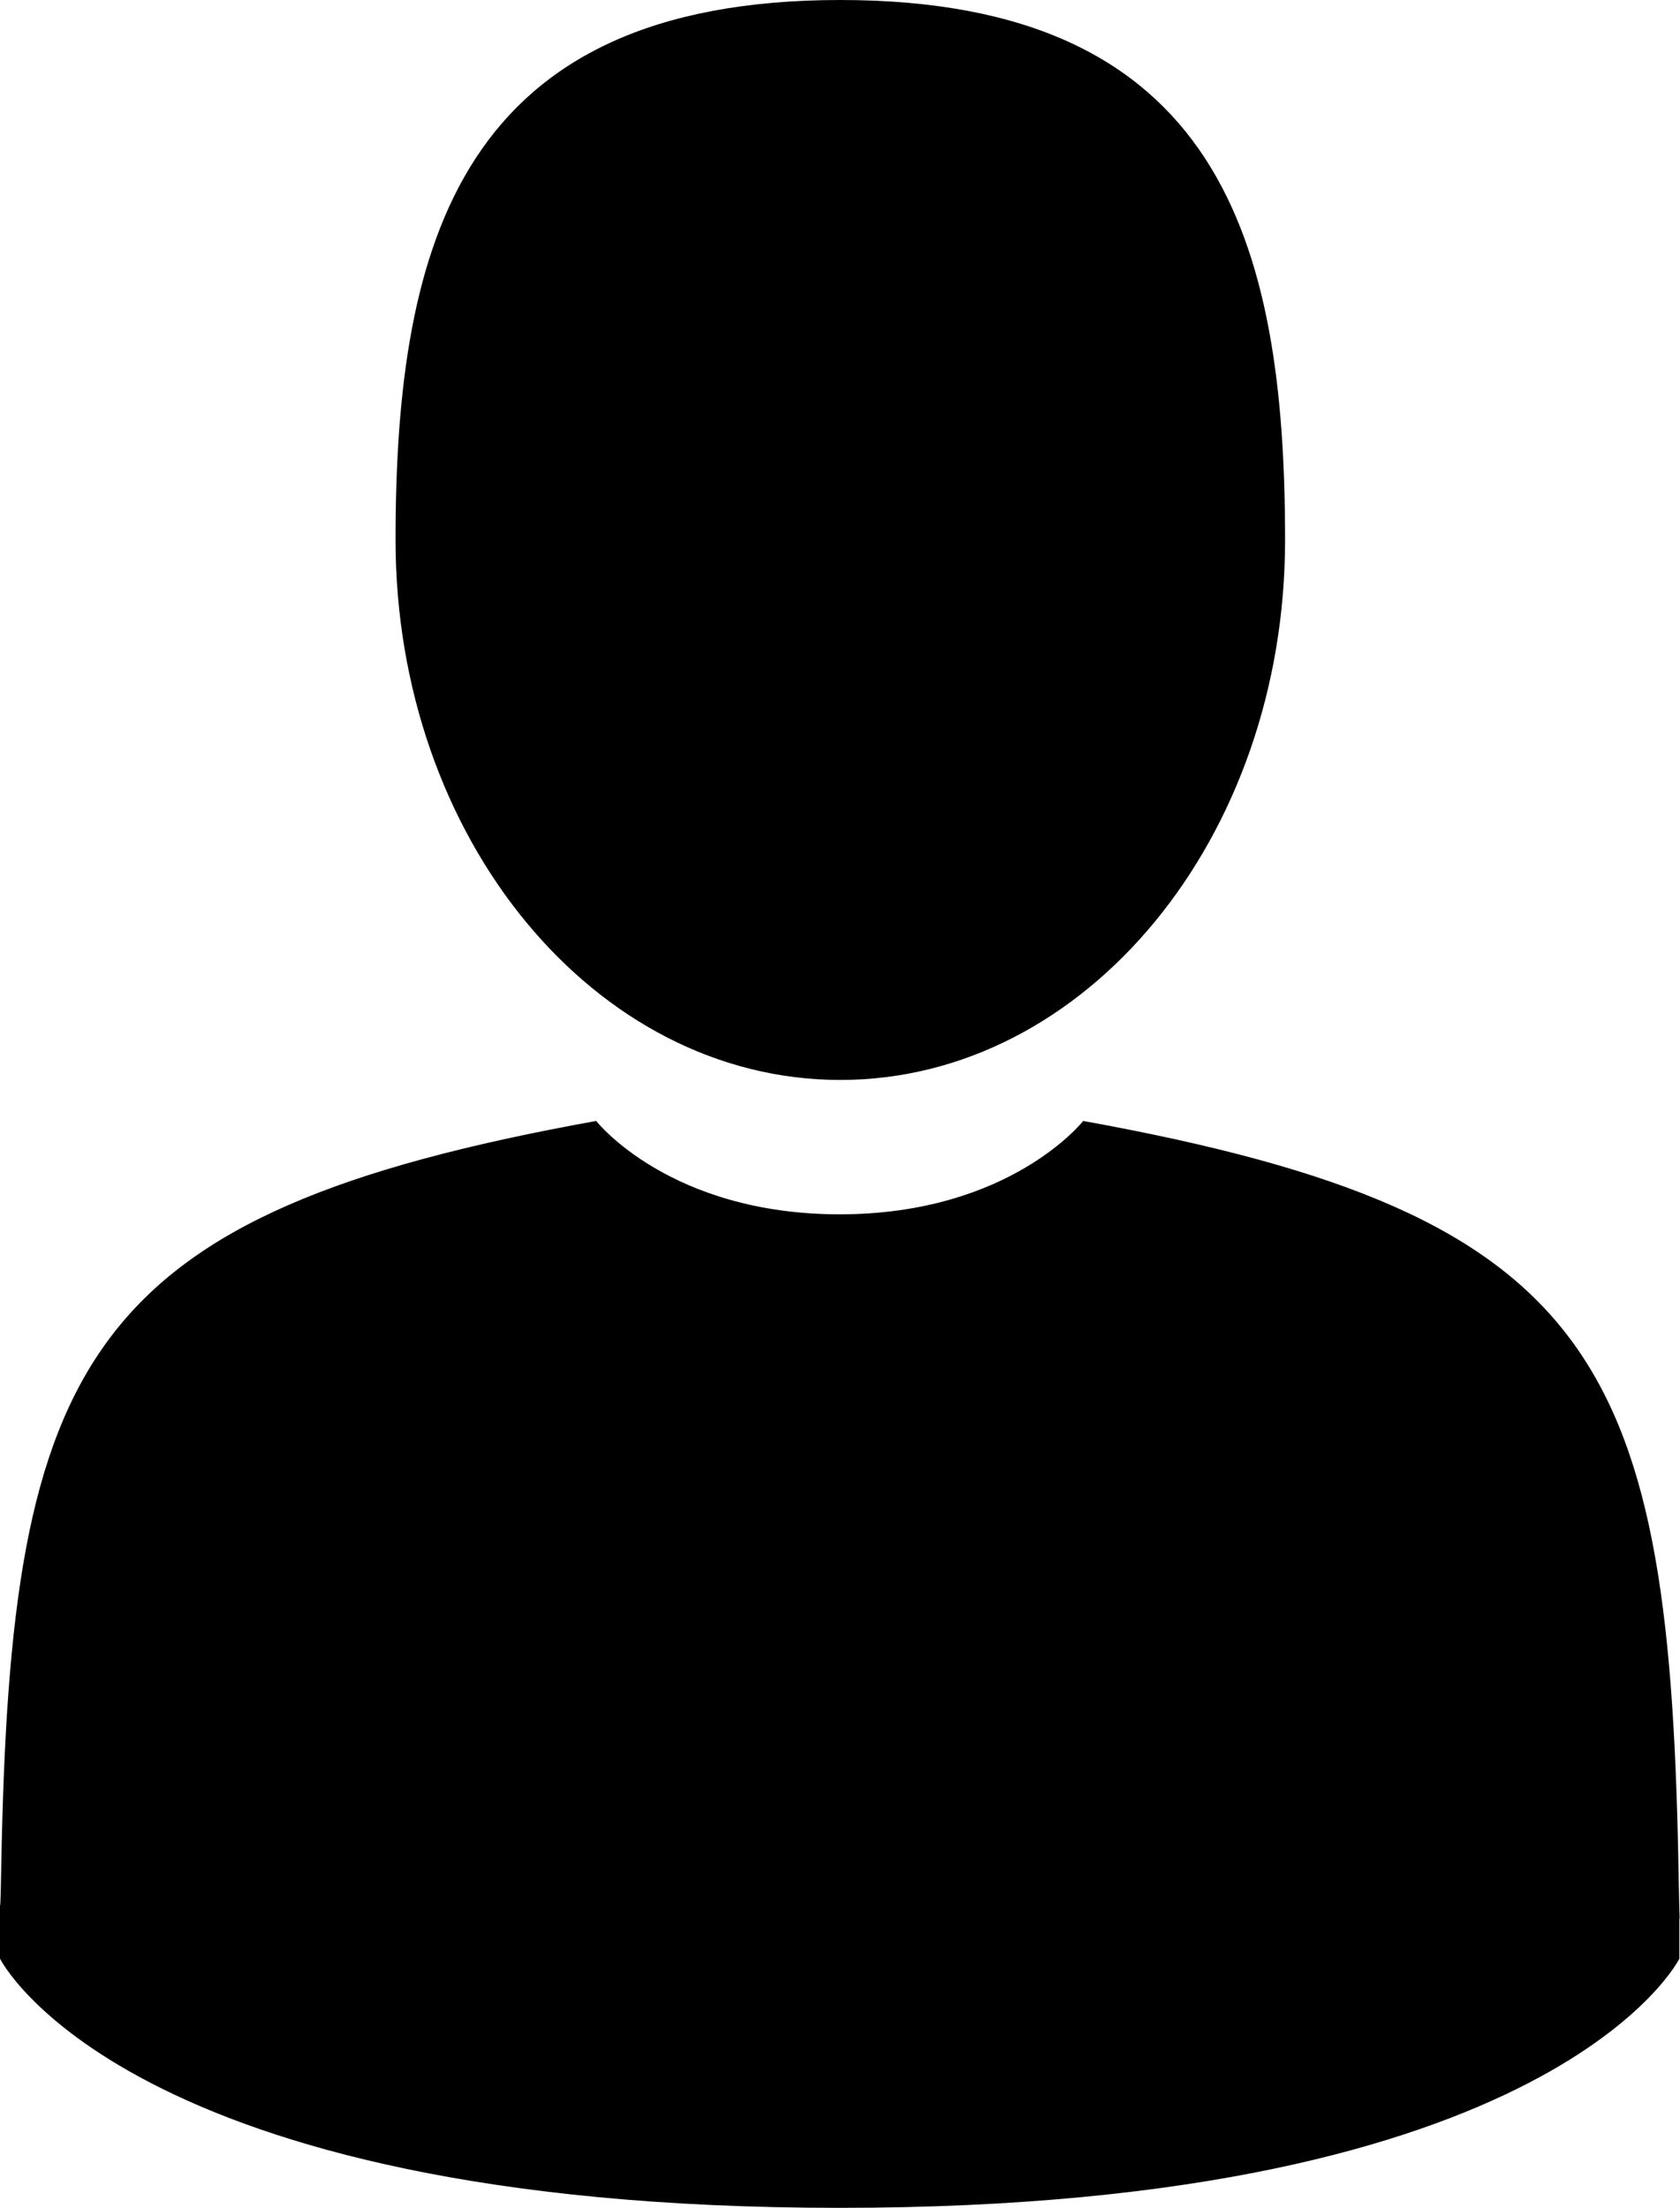 <?xml version="1.0" encoding="utf-8"?>
<!-- Generator: Adobe Illustrator 16.0.0, SVG Export Plug-In . SVG Version: 6.00 Build 0)  -->
<!DOCTYPE svg PUBLIC "-//W3C//DTD SVG 1.1//EN" "http://www.w3.org/Graphics/SVG/1.1/DTD/svg11.dtd">
<svg version="1.1" id="Calque_1" xmlns="http://www.w3.org/2000/svg" xmlns:xlink="http://www.w3.org/1999/xlink" x="0px" y="0px"
	 width="595.504px" height="782.676px" viewBox="-0.224 29.607 595.504 782.676"
	 enable-background="new -0.224 29.607 595.504 782.676" xml:space="preserve">
<path d="M297.64,412.447c86.988,0,157.652-85.646,157.652-191.42c0-105.772-23.256-191.42-157.652-191.42
	s-157.653,85.647-157.653,191.42C139.987,326.801,210.651,412.447,297.64,412.447z"/>
<path d="M0,704.72C0,698.236,0,702.709,0,704.72z"/>
<path d="M595.281,709.64C595.281,707.851,595.281,697.342,595.281,709.64z"/>
<path d="M594.833,696.894c-2.908-184.041-27.059-236.592-211.1-269.911c0,0-25.939,33.096-86.317,33.096
	s-86.318-33.096-86.318-33.096C29.071,459.855,3.578,511.512,0.224,690.856C0,705.391-0.224,706.286-0.224,704.498
	c0,3.13,0,9.168,0,19.455c0,0,43.83,88.33,297.64,88.33c253.81,0,297.64-88.33,297.64-88.33c0-6.709,0-11.182,0-14.313
	C595.281,710.759,595.056,708.746,594.833,696.894L594.833,696.894z"/>
</svg>
